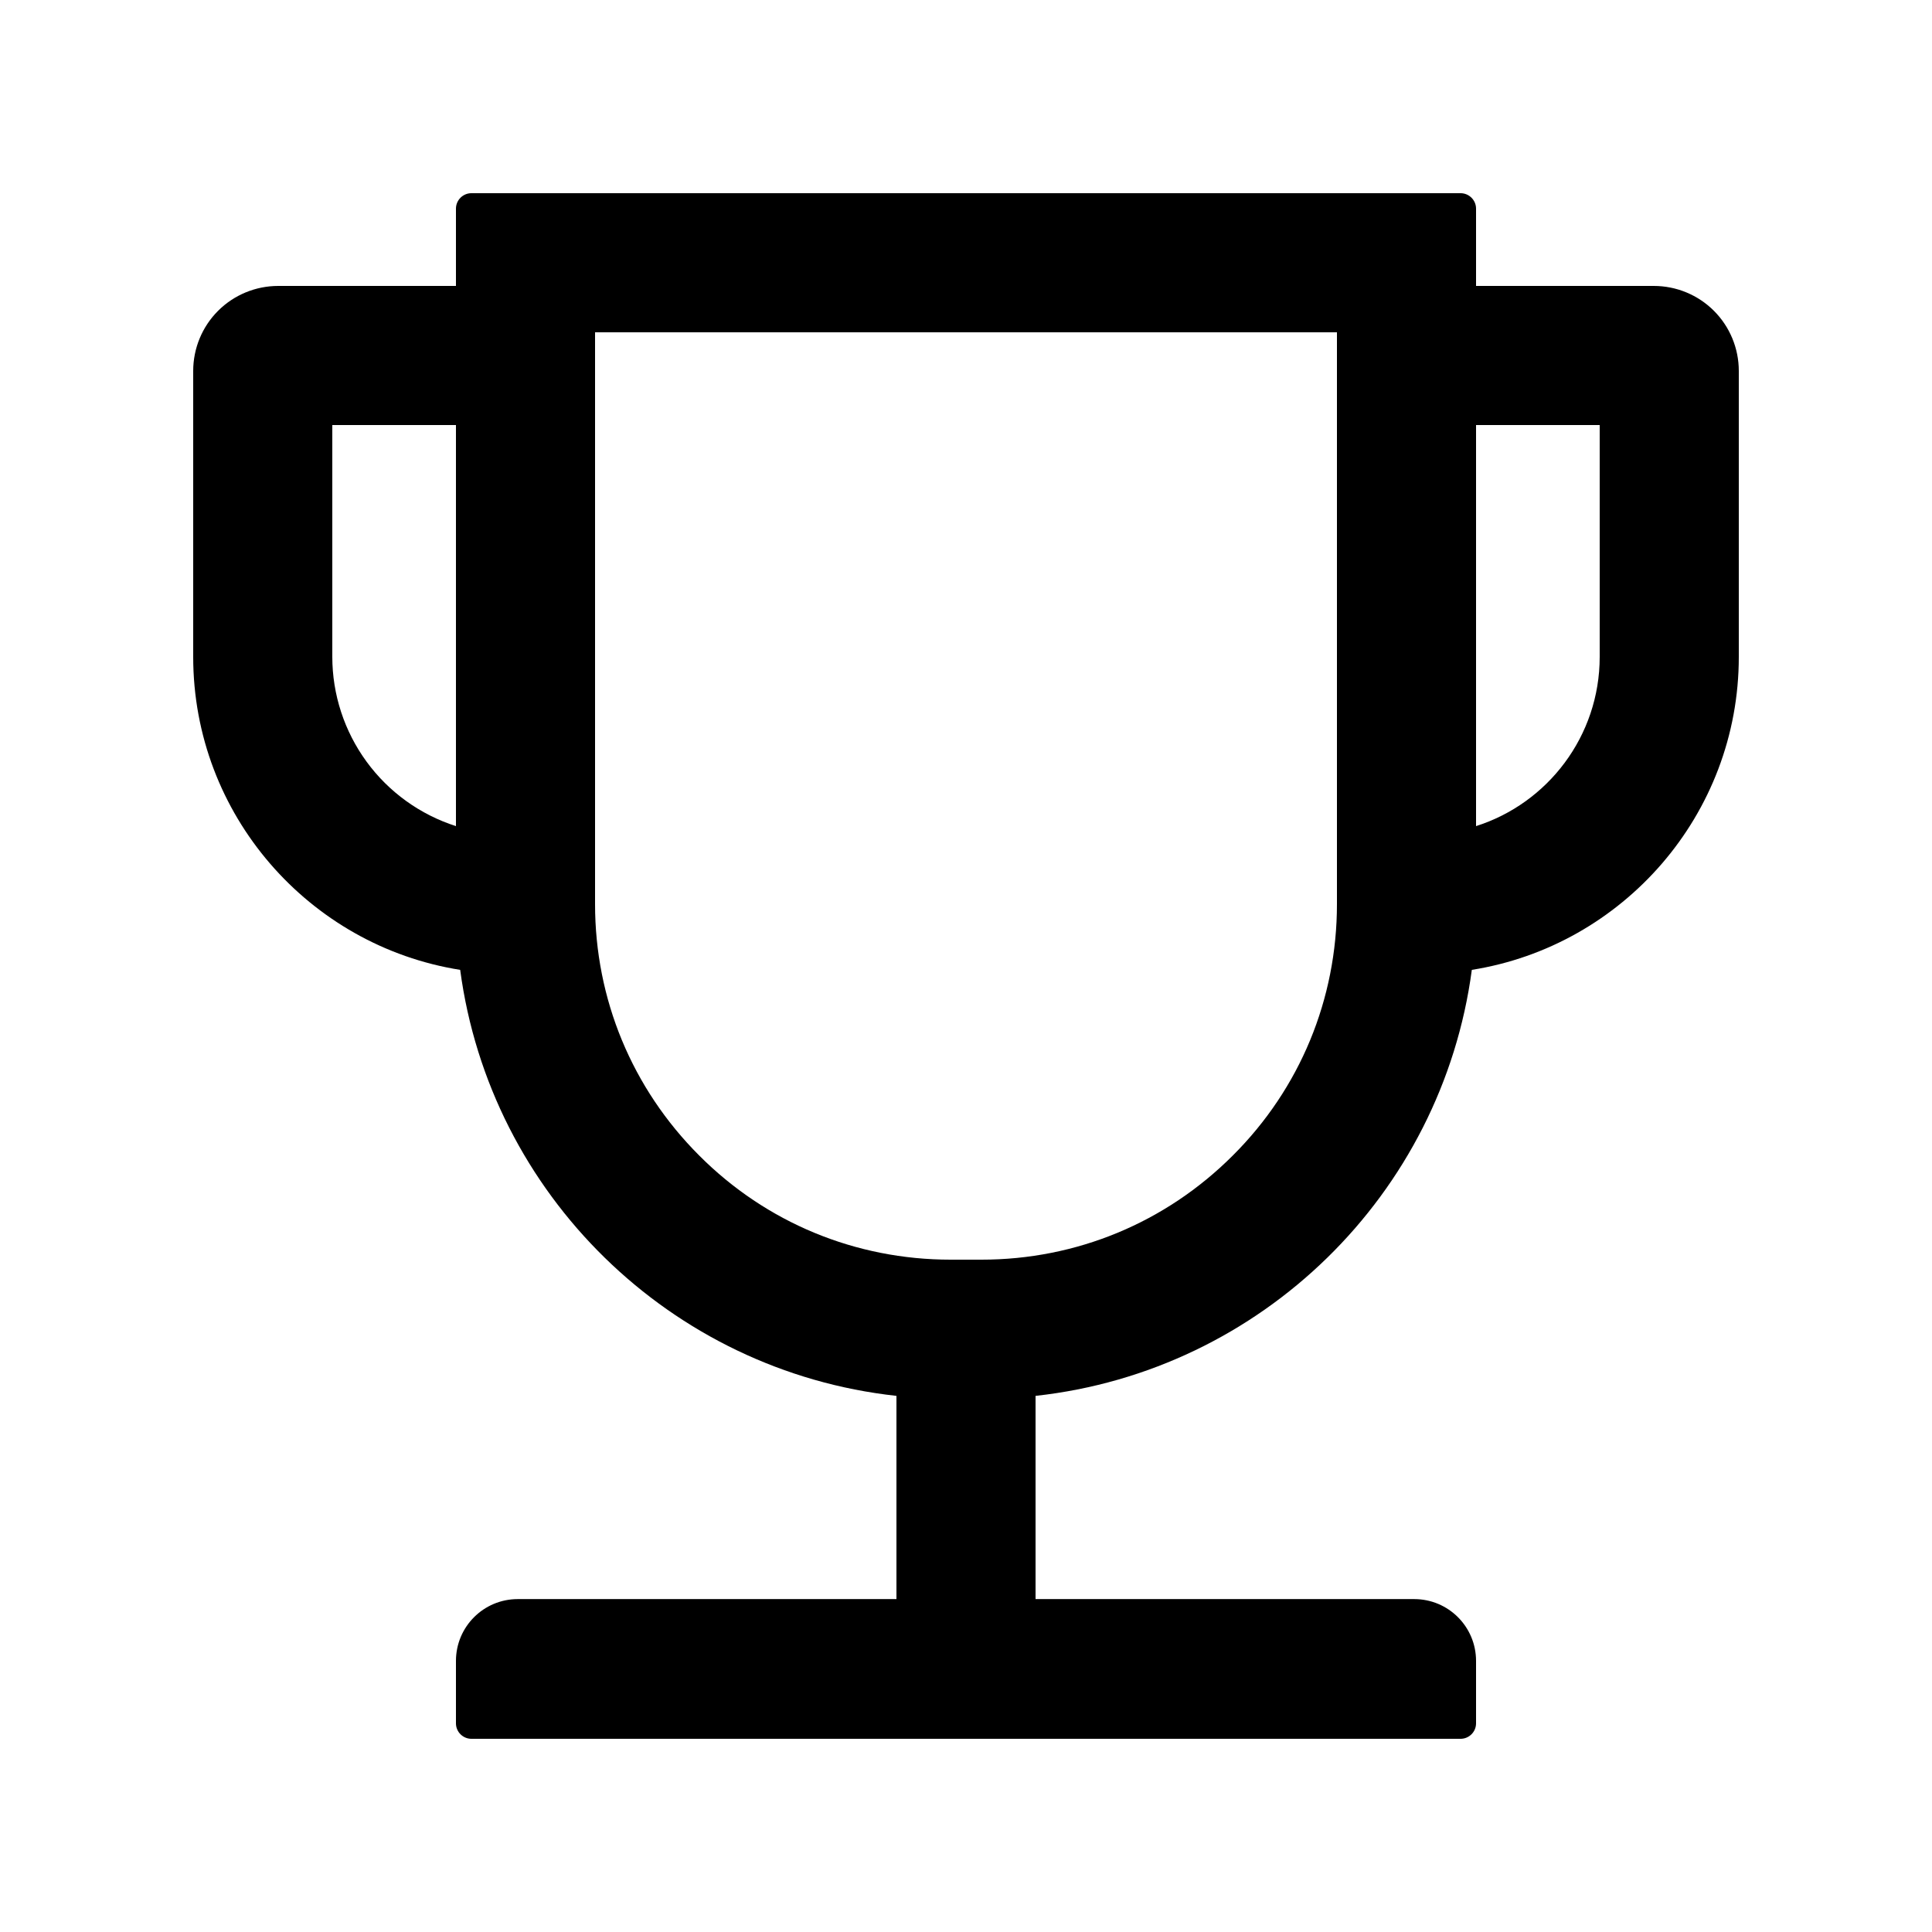 <!-- Generated by IcoMoon.io -->
<svg version="1.1" xmlns="http://www.w3.org/2000/svg" width="32" height="32" viewBox="0 0 32 32">
<title>trophy-outline</title>
<path d="M27.392 4.736h-2.944v-1.28c0-0.141-0.115-0.256-0.256-0.256h-16.384c-0.141 0-0.256 0.115-0.256 0.256v1.28h-2.944c-0.373 0-0.732 0.148-0.996 0.412s-0.412 0.622-0.412 0.996v4.736c0 2.614 1.92 4.787 4.422 5.184 0.496 3.718 3.482 6.646 7.226 7.056v3.366h-6.272c-0.566 0-1.024 0.458-1.024 1.024v1.034c0 0.141 0.115 0.256 0.256 0.256h16.384c0.141 0 0.256-0.115 0.256-0.256v-1.034c0-0.566-0.458-1.024-1.024-1.024h-6.272v-3.366c3.744-0.41 6.73-3.338 7.226-7.056 2.502-0.397 4.422-2.57 4.422-5.184v-4.736c0-0.373-0.148-0.732-0.412-0.996s-0.622-0.412-0.996-0.412zM5.504 10.88v-3.84h2.048v6.643c-0.594-0.19-1.113-0.564-1.481-1.068s-0.567-1.112-0.567-1.736v0zM22.144 14.976c0 1.571-0.611 3.053-1.725 4.163-1.114 1.114-2.592 1.725-4.163 1.725h-0.512c-1.571 0-3.053-0.611-4.163-1.725-1.114-1.114-1.725-2.592-1.725-4.163v-9.472h12.288v9.472zM26.496 10.88c0 1.312-0.861 2.426-2.048 2.803v-6.643h2.048v3.84z"></path>
</svg>
